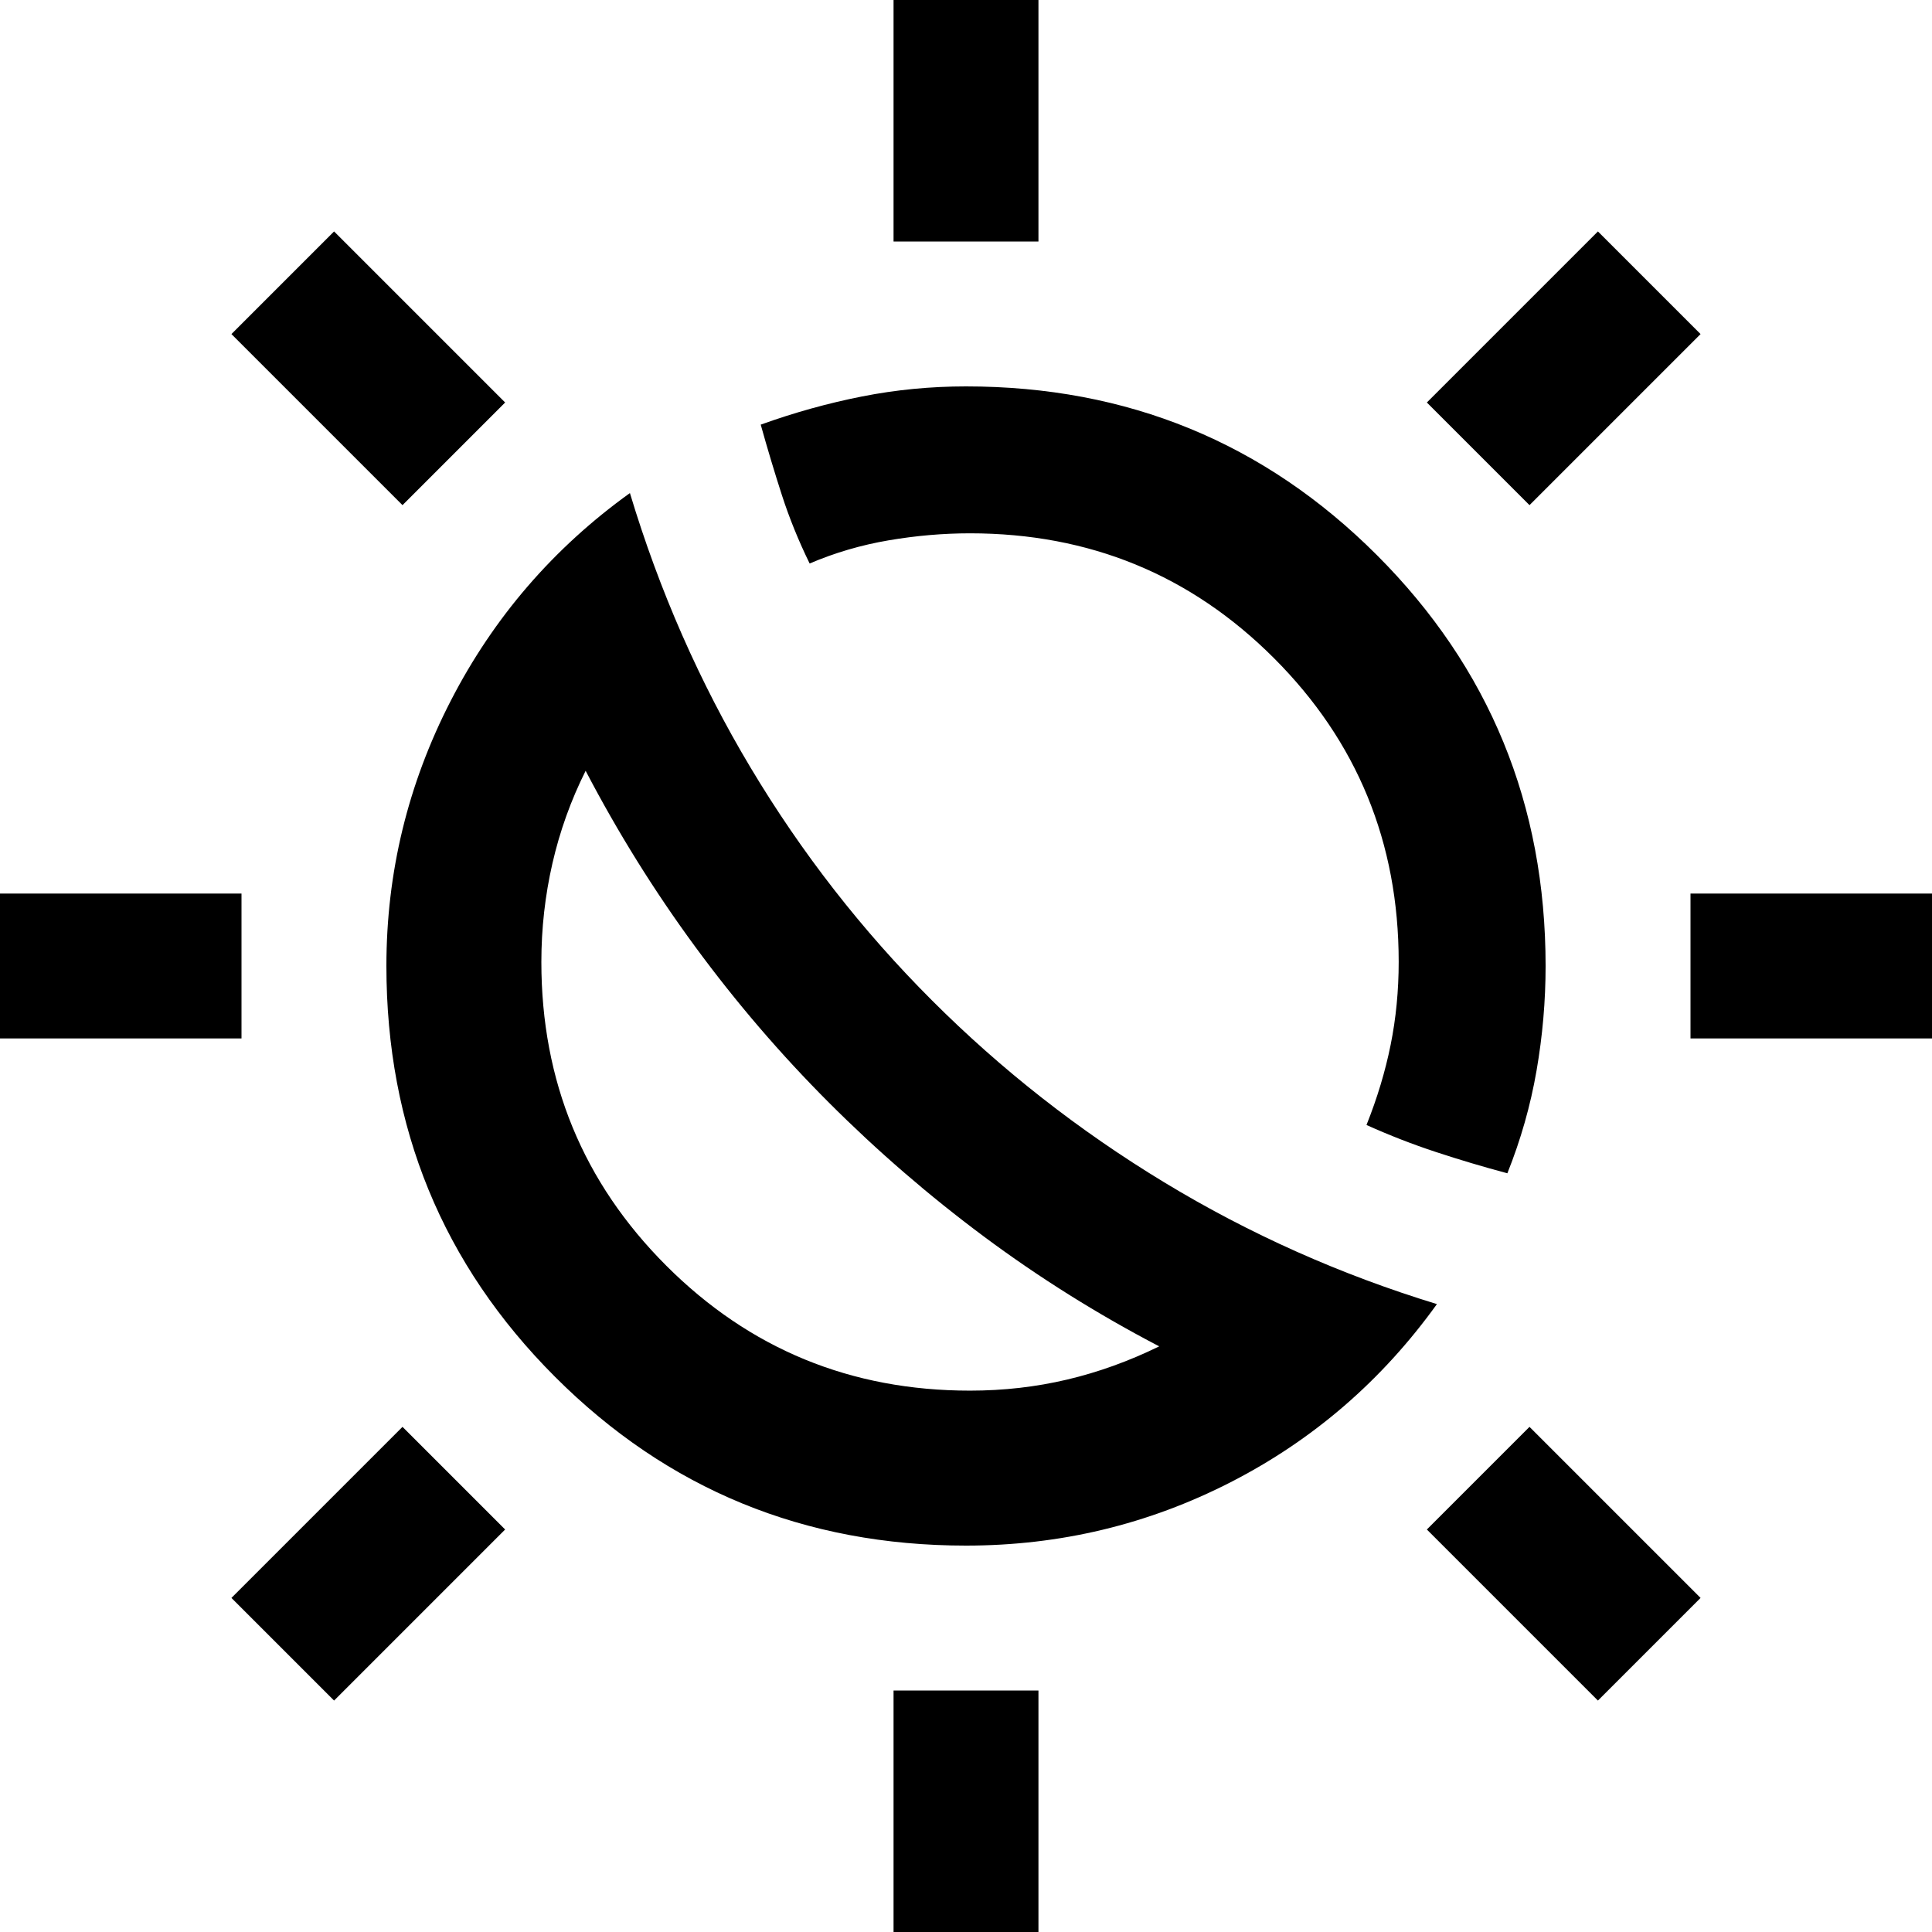 <svg xmlns="http://www.w3.org/2000/svg" height="20" viewBox="0 -960 960 960" width="20"><path d="M412-412q-36-36-66.5-77.5T291-577q-11 22-16.5 46t-5.5 49q0 88.839 62.08 150.92Q393.161-269 482-269q25 0 48.267-5.5Q553.535-280 576-291q-46-24-87-54.5T412-412Zm51-51q52 52 115.5 90.5T714-312q-41 57-102.5 88.5T480-192q-120.343 0-204.171-83.829Q192-359.657 192-480q0-69.669 32-131.834Q256-674 313-715q22 73 60 136.5T463-463Zm286 86q-17.949-4.8-35.449-10.56-17.5-5.76-34.551-13.44 8-20 12-39.821 4-19.822 4-41.25Q695-571 633-633t-151-62q-20 0-40.5 3.5T402.308-680Q394-697 388.5-714.034 383-731.069 378-749q25-9 50.329-14T480-768q120.343 0 204.171 83.829Q768-600.343 768-480q0 26-4.5 52T749-377ZM444-840v-120h72v120h-72Zm0 840v-120h72V0h-72Zm316-709-51-51 85-85 51 51-85 85ZM166-115l-51-51 85-85 51 51-85 85Zm674-329v-72h120v72H840ZM0-444v-72h120v72H0Zm794 329-85-85 51-51 85 85-51 51ZM200-709l-85-85 51-51 85 85-51 51Zm212 297Z"/></svg>